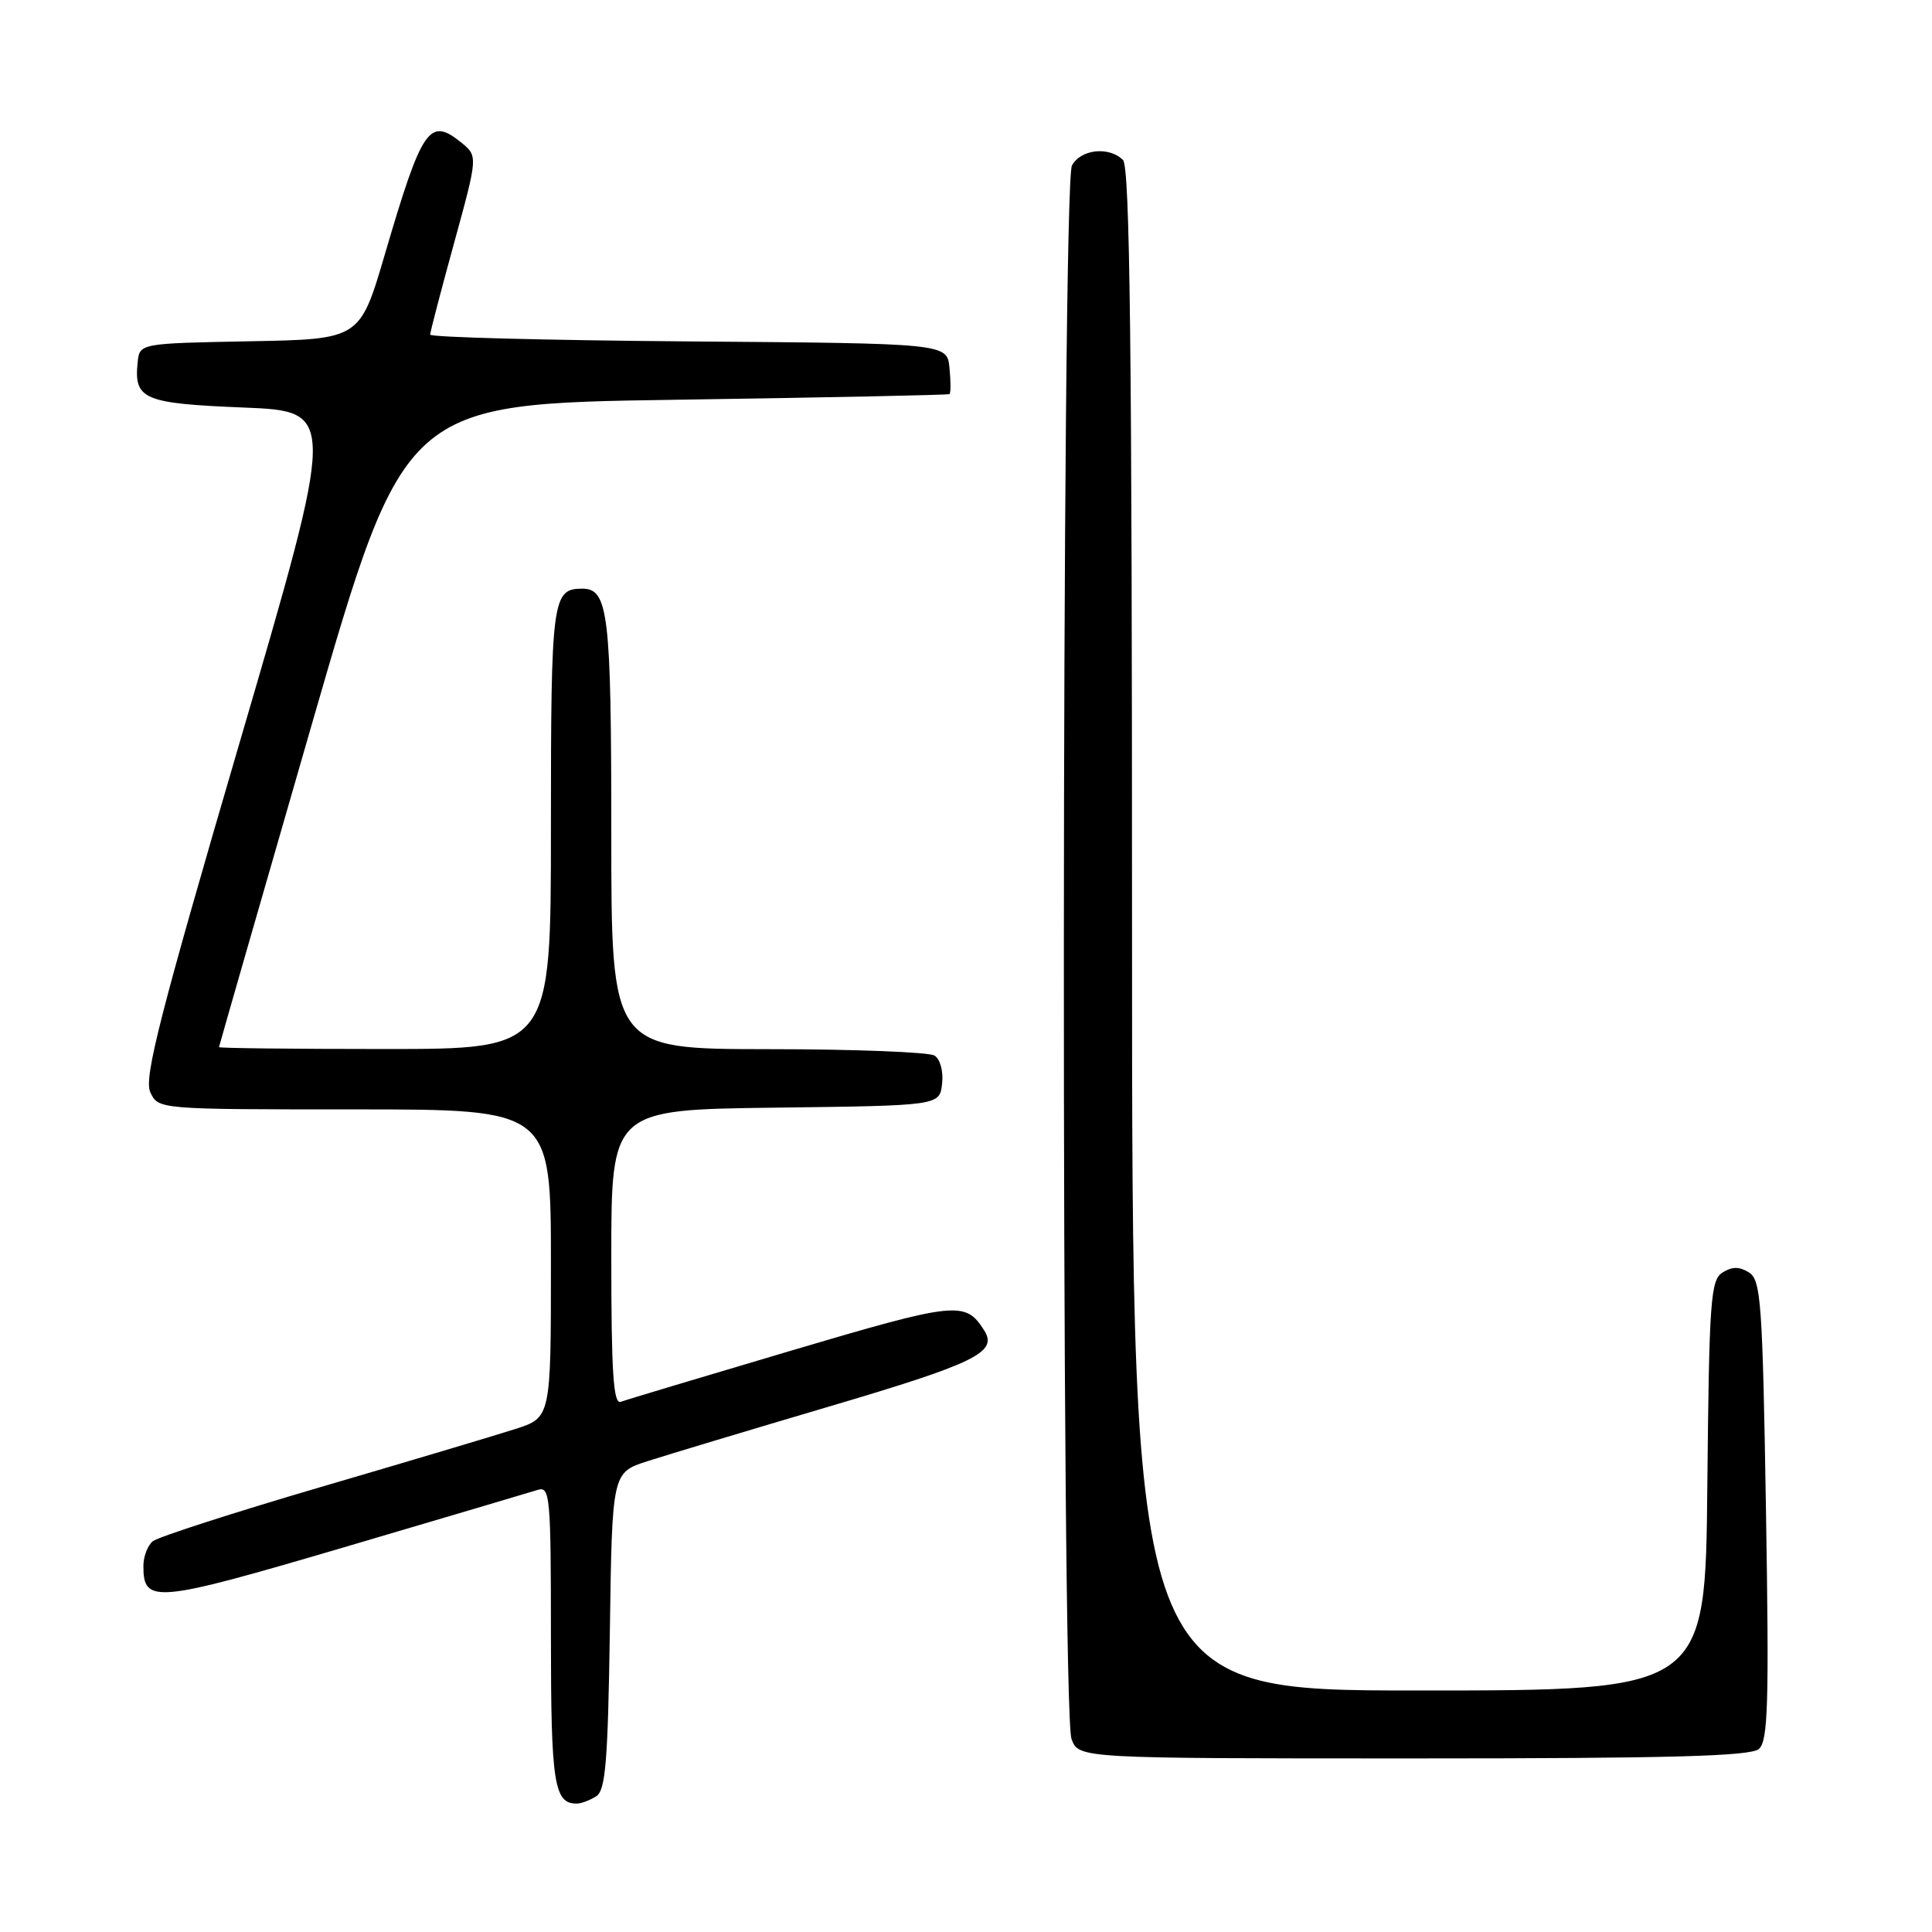 <?xml version="1.0" encoding="UTF-8" standalone="no"?>
<!DOCTYPE svg PUBLIC "-//W3C//DTD SVG 1.1//EN" "http://www.w3.org/Graphics/SVG/1.1/DTD/svg11.dtd" >
<svg xmlns="http://www.w3.org/2000/svg" xmlns:xlink="http://www.w3.org/1999/xlink" version="1.1" viewBox="0 0 256 256">
 <g >
 <path fill="currentColor"
d=" M 79.00 238.02 C 80.24 237.24 80.55 233.42 80.81 216.10 C 81.11 195.12 81.11 195.12 85.81 193.61 C 88.39 192.78 99.05 189.57 109.50 186.48 C 129.28 180.64 132.24 179.20 130.42 176.30 C 127.92 172.35 126.82 172.46 104.85 178.96 C 93.11 182.44 82.94 185.49 82.25 185.75 C 81.28 186.11 81.00 181.88 81.00 166.63 C 81.00 147.04 81.00 147.04 102.75 146.77 C 124.50 146.50 124.50 146.50 124.83 143.61 C 125.02 141.97 124.59 140.35 123.83 139.87 C 123.10 139.41 113.16 139.02 101.75 139.02 C 81.00 139.00 81.00 139.00 81.00 110.43 C 81.00 81.29 80.61 78.00 77.16 78.00 C 73.17 78.00 73.00 79.33 73.00 109.70 C 73.00 139.00 73.00 139.00 51.00 139.00 C 38.90 139.00 29.01 138.89 29.02 138.75 C 29.03 138.61 34.56 119.38 41.31 96.00 C 53.59 53.50 53.59 53.50 89.54 52.97 C 109.32 52.68 125.64 52.34 125.81 52.22 C 125.99 52.10 125.99 50.54 125.81 48.75 C 125.50 45.50 125.50 45.50 91.25 45.24 C 72.41 45.09 57.00 44.69 57.00 44.34 C 57.00 44.00 58.43 38.53 60.17 32.20 C 63.33 20.69 63.33 20.69 61.12 18.89 C 56.89 15.47 55.94 16.86 50.99 33.72 C 47.69 44.95 47.69 44.95 33.10 45.22 C 18.50 45.50 18.50 45.50 18.24 48.00 C 17.73 52.92 18.99 53.46 32.26 54.00 C 44.60 54.50 44.60 54.50 31.73 98.46 C 21.18 134.51 19.05 142.83 19.91 144.71 C 20.96 147.00 20.96 147.00 46.98 147.00 C 73.00 147.00 73.00 147.00 73.00 167.42 C 73.00 187.84 73.00 187.84 68.25 189.36 C 65.64 190.20 54.05 193.66 42.50 197.04 C 30.95 200.43 20.94 203.66 20.25 204.22 C 19.56 204.78 19.00 206.26 19.00 207.50 C 19.00 212.55 20.50 212.41 45.63 205.01 C 58.76 201.14 70.29 197.72 71.25 197.42 C 72.88 196.90 73.00 198.27 73.00 216.73 C 73.00 236.38 73.41 239.03 76.45 238.98 C 77.03 238.98 78.17 238.54 79.00 238.02 Z  M 233.06 231.75 C 234.28 230.69 234.42 225.77 234.00 200.11 C 233.55 172.57 233.34 169.61 231.75 168.61 C 230.47 167.81 229.53 167.81 228.25 168.61 C 226.66 169.61 226.47 172.27 226.23 196.86 C 225.97 224.00 225.97 224.00 187.98 224.00 C 150.00 224.00 150.00 224.00 150.00 123.20 C 150.00 46.13 149.72 22.12 148.80 21.20 C 146.96 19.36 143.19 19.77 142.04 21.93 C 140.65 24.52 140.59 226.80 141.98 230.43 C 142.95 233.00 142.95 233.00 187.28 233.00 C 221.32 233.00 231.95 232.71 233.06 231.75 Z "/>
</g>
</svg>